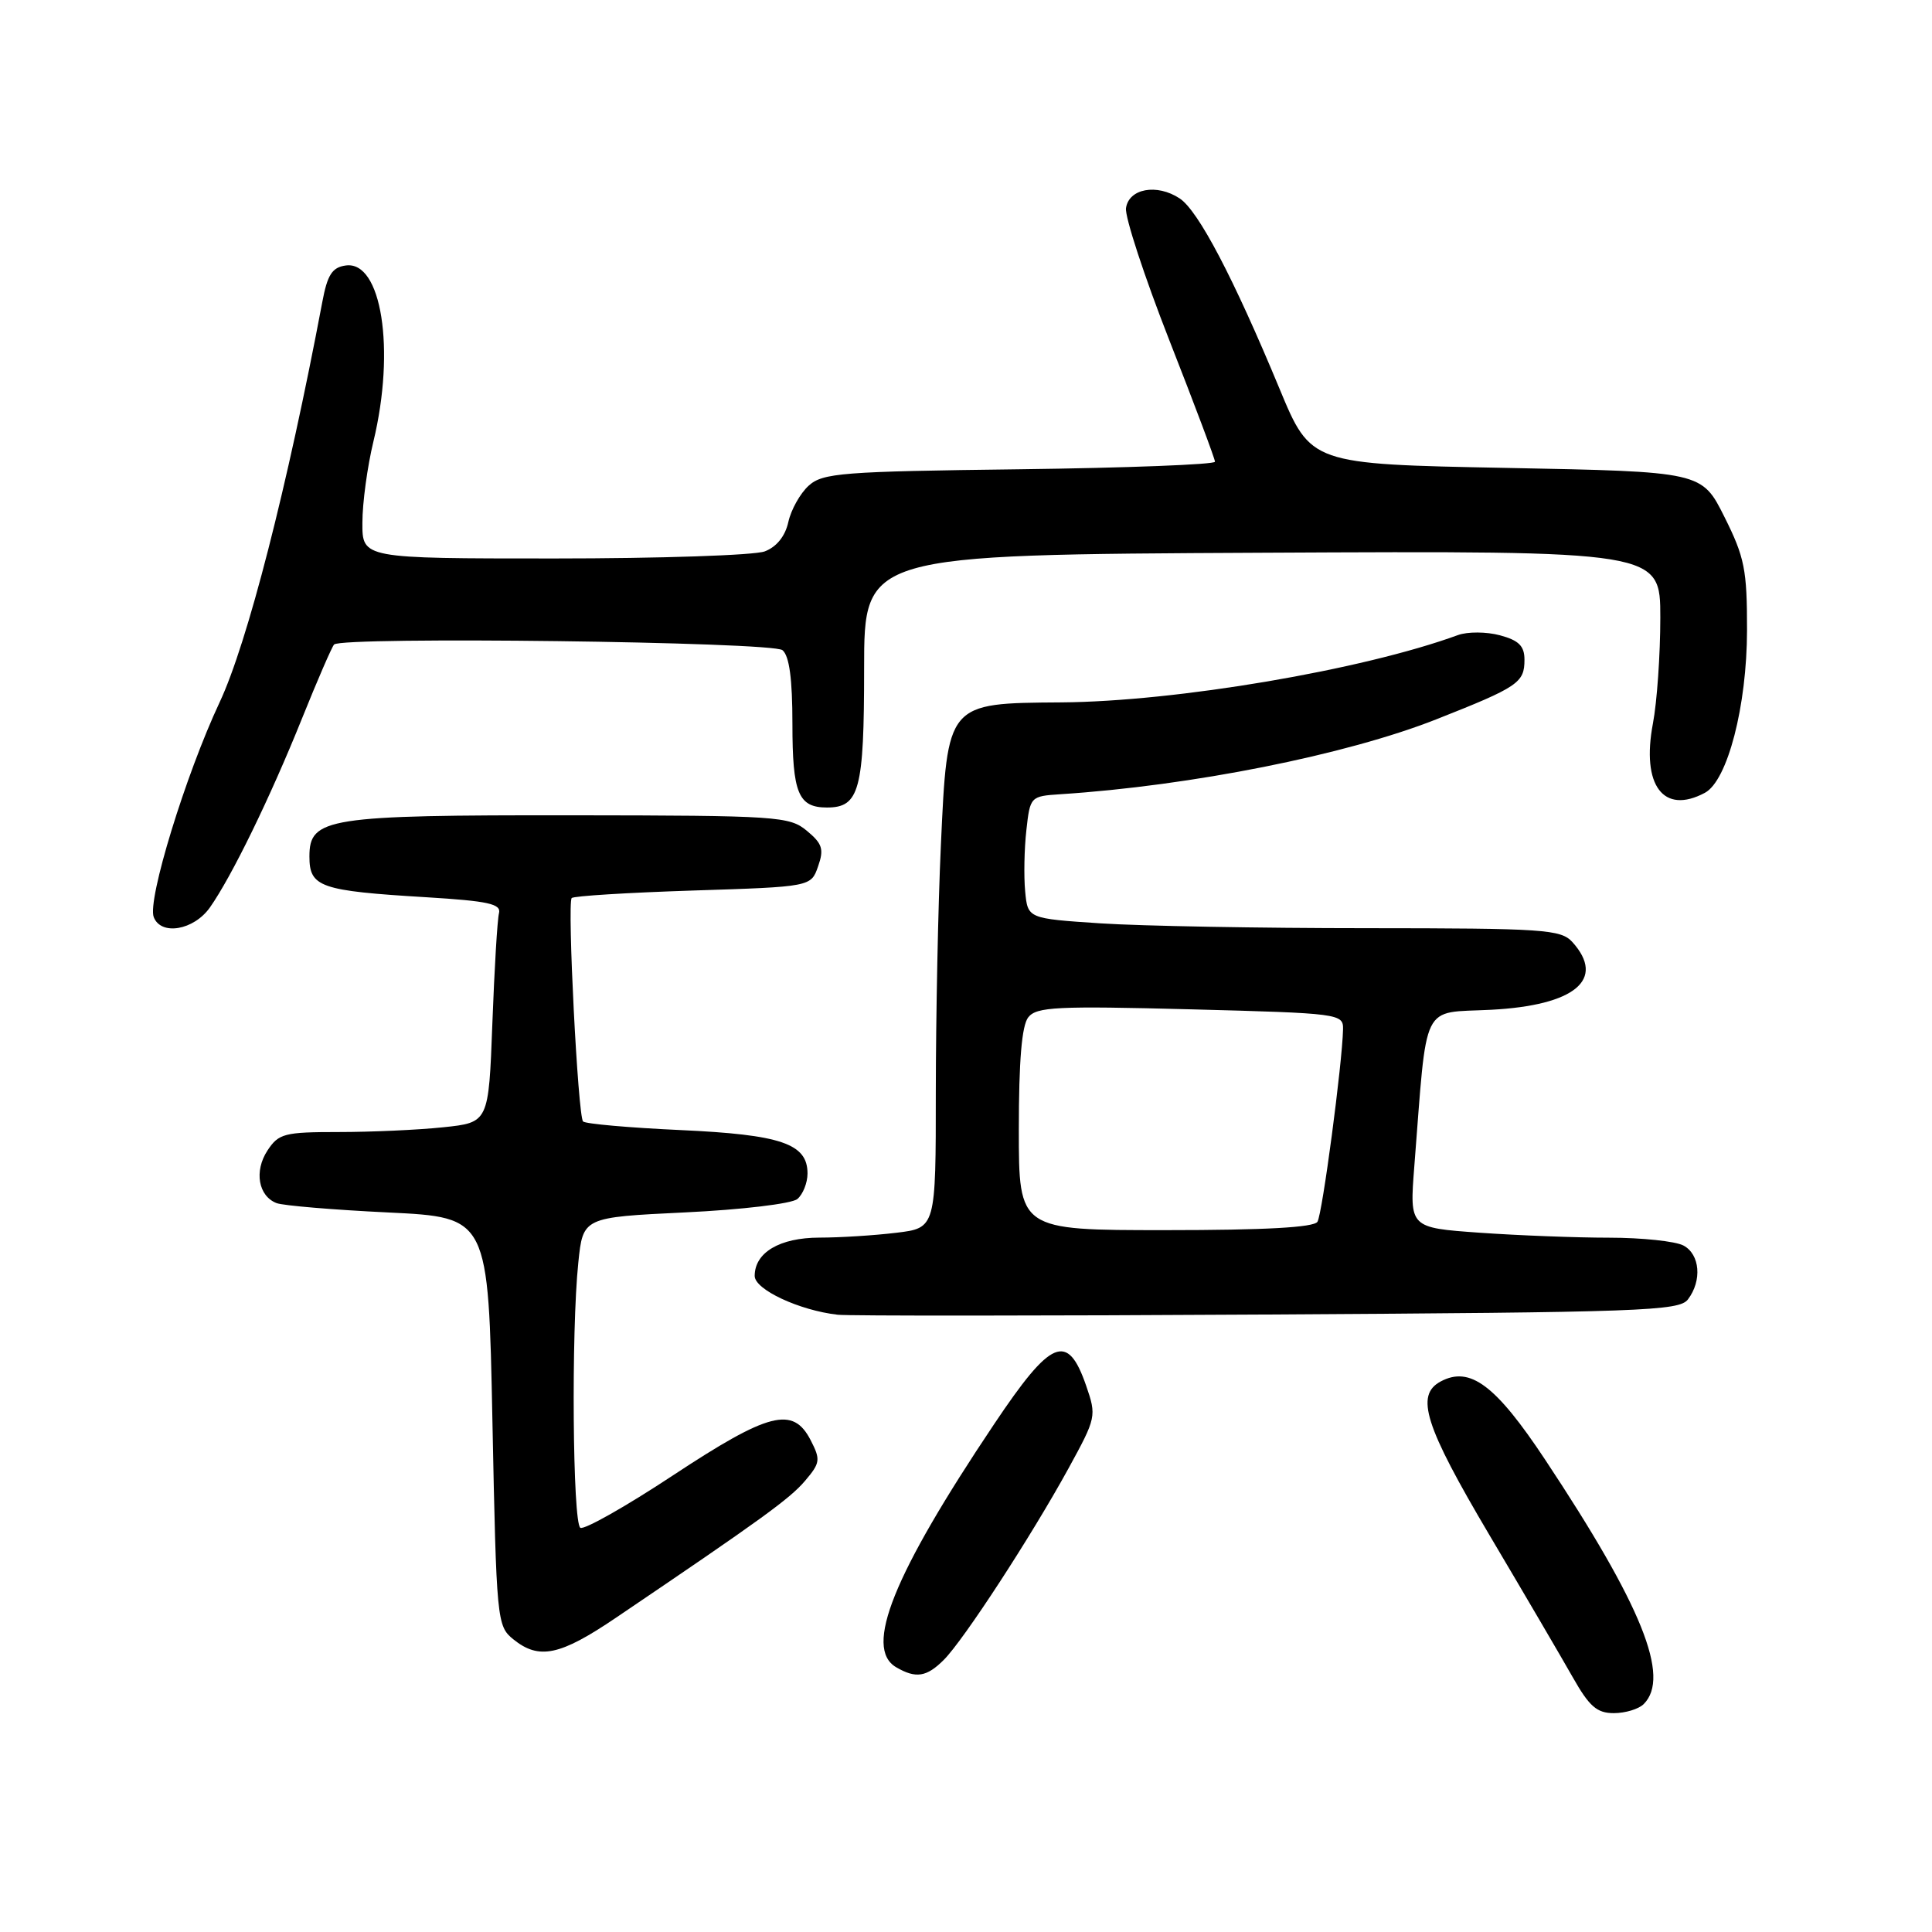 <?xml version="1.0" encoding="UTF-8" standalone="no"?>
<!DOCTYPE svg PUBLIC "-//W3C//DTD SVG 1.1//EN" "http://www.w3.org/Graphics/SVG/1.1/DTD/svg11.dtd" >
<svg xmlns="http://www.w3.org/2000/svg" xmlns:xlink="http://www.w3.org/1999/xlink" version="1.1" viewBox="0 0 256 256">
 <g >
 <path fill="currentColor"
d=" M 217.80 225.80 C 221.38 222.22 217.56 212.75 204.73 193.40 C 198.17 183.51 194.78 180.98 190.90 183.05 C 187.50 184.87 188.77 188.89 197.35 203.39 C 201.95 211.15 206.92 219.64 208.40 222.25 C 210.59 226.12 211.60 227.00 213.84 227.00 C 215.36 227.00 217.14 226.46 217.80 225.80 Z  M 125.06 219.94 C 127.70 217.30 136.66 203.54 141.56 194.61 C 145.27 187.84 145.31 187.64 143.92 183.61 C 141.46 176.49 139.30 177.39 131.73 188.70 C 118.34 208.68 114.43 218.40 118.75 220.92 C 121.36 222.44 122.78 222.22 125.06 219.94 Z  M 81.63 214.35 C 100.98 201.26 104.67 198.58 106.68 196.21 C 108.69 193.84 108.75 193.42 107.41 190.82 C 105.07 186.30 101.89 187.11 89.15 195.51 C 82.91 199.63 77.40 202.74 76.90 202.44 C 75.88 201.81 75.68 176.37 76.63 167.30 C 77.25 161.30 77.25 161.30 90.77 160.65 C 98.31 160.29 104.89 159.50 105.65 158.88 C 106.39 158.26 107.00 156.74 107.00 155.49 C 107.00 151.54 103.50 150.35 90.17 149.74 C 83.39 149.43 77.59 148.92 77.26 148.60 C 76.58 147.92 75.15 119.75 75.75 119.00 C 75.98 118.72 83.20 118.28 91.81 118.00 C 107.46 117.50 107.46 117.50 108.40 114.80 C 109.20 112.52 108.97 111.79 106.92 110.09 C 104.62 108.17 103.09 108.06 75.90 108.03 C 43.33 108.00 41.00 108.36 41.00 113.49 C 41.00 117.55 42.40 118.04 56.50 118.89 C 64.70 119.39 66.43 119.77 66.12 121.00 C 65.90 121.83 65.51 128.40 65.24 135.62 C 64.75 148.74 64.75 148.74 58.73 149.37 C 55.42 149.72 49.18 150.00 44.88 150.00 C 37.67 150.00 36.92 150.20 35.44 152.45 C 33.65 155.18 34.23 158.49 36.65 159.42 C 37.52 159.75 44.19 160.31 51.47 160.66 C 64.71 161.30 64.71 161.30 65.25 188.36 C 65.78 214.75 65.85 215.46 68.01 217.21 C 71.42 219.97 74.19 219.39 81.63 214.35 Z  M 223.66 172.18 C 225.55 169.69 225.26 166.21 223.07 165.04 C 222.00 164.47 217.57 164.00 213.22 164.00 C 208.87 164.00 201.14 163.70 196.04 163.34 C 186.77 162.68 186.77 162.68 187.40 154.59 C 189.15 132.33 188.19 134.29 197.58 133.80 C 208.69 133.22 212.82 129.78 208.35 124.83 C 206.82 123.15 204.62 123.00 181.10 122.99 C 167.02 122.99 151.15 122.70 145.84 122.35 C 136.18 121.71 136.18 121.71 135.84 118.11 C 135.65 116.12 135.72 112.47 136.00 110.00 C 136.49 105.55 136.55 105.50 140.50 105.24 C 157.84 104.12 178.37 100.03 190.33 95.31 C 201.19 91.02 202.00 90.47 202.00 87.41 C 202.00 85.60 201.25 84.85 198.75 84.18 C 196.96 83.70 194.46 83.69 193.19 84.15 C 180.53 88.78 155.85 92.96 140.63 93.07 C 125.43 93.18 125.54 93.05 124.67 112.04 C 124.30 119.99 124.01 134.65 124.00 144.61 C 124.00 162.72 124.00 162.72 118.75 163.35 C 115.86 163.70 111.29 163.99 108.58 163.99 C 103.31 164.00 100.00 165.96 100.00 169.07 C 100.00 170.87 105.90 173.63 111.00 174.21 C 112.38 174.37 138.00 174.36 167.94 174.18 C 217.53 173.89 222.50 173.71 223.66 172.18 Z  M 27.81 120.25 C 30.70 116.15 35.79 105.71 40.01 95.22 C 42.07 90.10 43.99 85.68 44.27 85.40 C 45.35 84.32 102.35 85.04 103.68 86.15 C 104.59 86.90 105.00 89.96 105.00 95.92 C 105.00 105.11 105.78 107.00 109.58 107.00 C 113.88 107.00 114.50 104.69 114.50 88.58 C 114.50 73.50 114.50 73.50 167.25 73.24 C 220.00 72.98 220.00 72.98 220.00 81.85 C 220.00 86.73 219.56 93.04 219.02 95.87 C 217.47 104.07 220.41 107.99 225.91 105.05 C 228.91 103.44 231.48 93.54 231.49 83.50 C 231.50 75.49 231.17 73.84 228.50 68.50 C 225.50 62.50 225.50 62.50 199.59 62.00 C 173.69 61.50 173.69 61.50 169.54 51.50 C 163.42 36.76 158.78 27.92 156.31 26.29 C 153.29 24.30 149.57 24.98 149.20 27.58 C 149.04 28.73 151.62 36.61 154.94 45.08 C 158.27 53.56 160.99 60.80 160.99 61.18 C 161.00 61.55 149.35 62.00 135.10 62.18 C 111.56 62.47 109.02 62.67 107.16 64.35 C 106.03 65.37 104.82 67.54 104.46 69.16 C 104.05 71.04 102.91 72.46 101.34 73.06 C 99.98 73.58 87.42 74.00 73.43 74.00 C 48.00 74.00 48.00 74.00 48.02 69.25 C 48.02 66.64 48.68 61.80 49.48 58.50 C 52.42 46.31 50.56 34.49 45.80 35.18 C 44.01 35.43 43.38 36.42 42.71 40.00 C 38.08 64.52 32.77 85.25 29.10 93.06 C 24.60 102.65 19.50 119.26 20.37 121.52 C 21.33 124.01 25.67 123.27 27.81 120.25 Z  M 135.00 149.69 C 135.00 140.56 135.39 135.89 136.25 134.80 C 137.34 133.41 140.04 133.28 157.75 133.74 C 177.54 134.26 178.00 134.32 177.96 136.39 C 177.86 140.93 175.22 160.84 174.57 161.89 C 174.10 162.64 167.64 163.00 154.44 163.00 C 135.00 163.00 135.00 163.00 135.00 149.69 Z "/>
</g>
</svg>